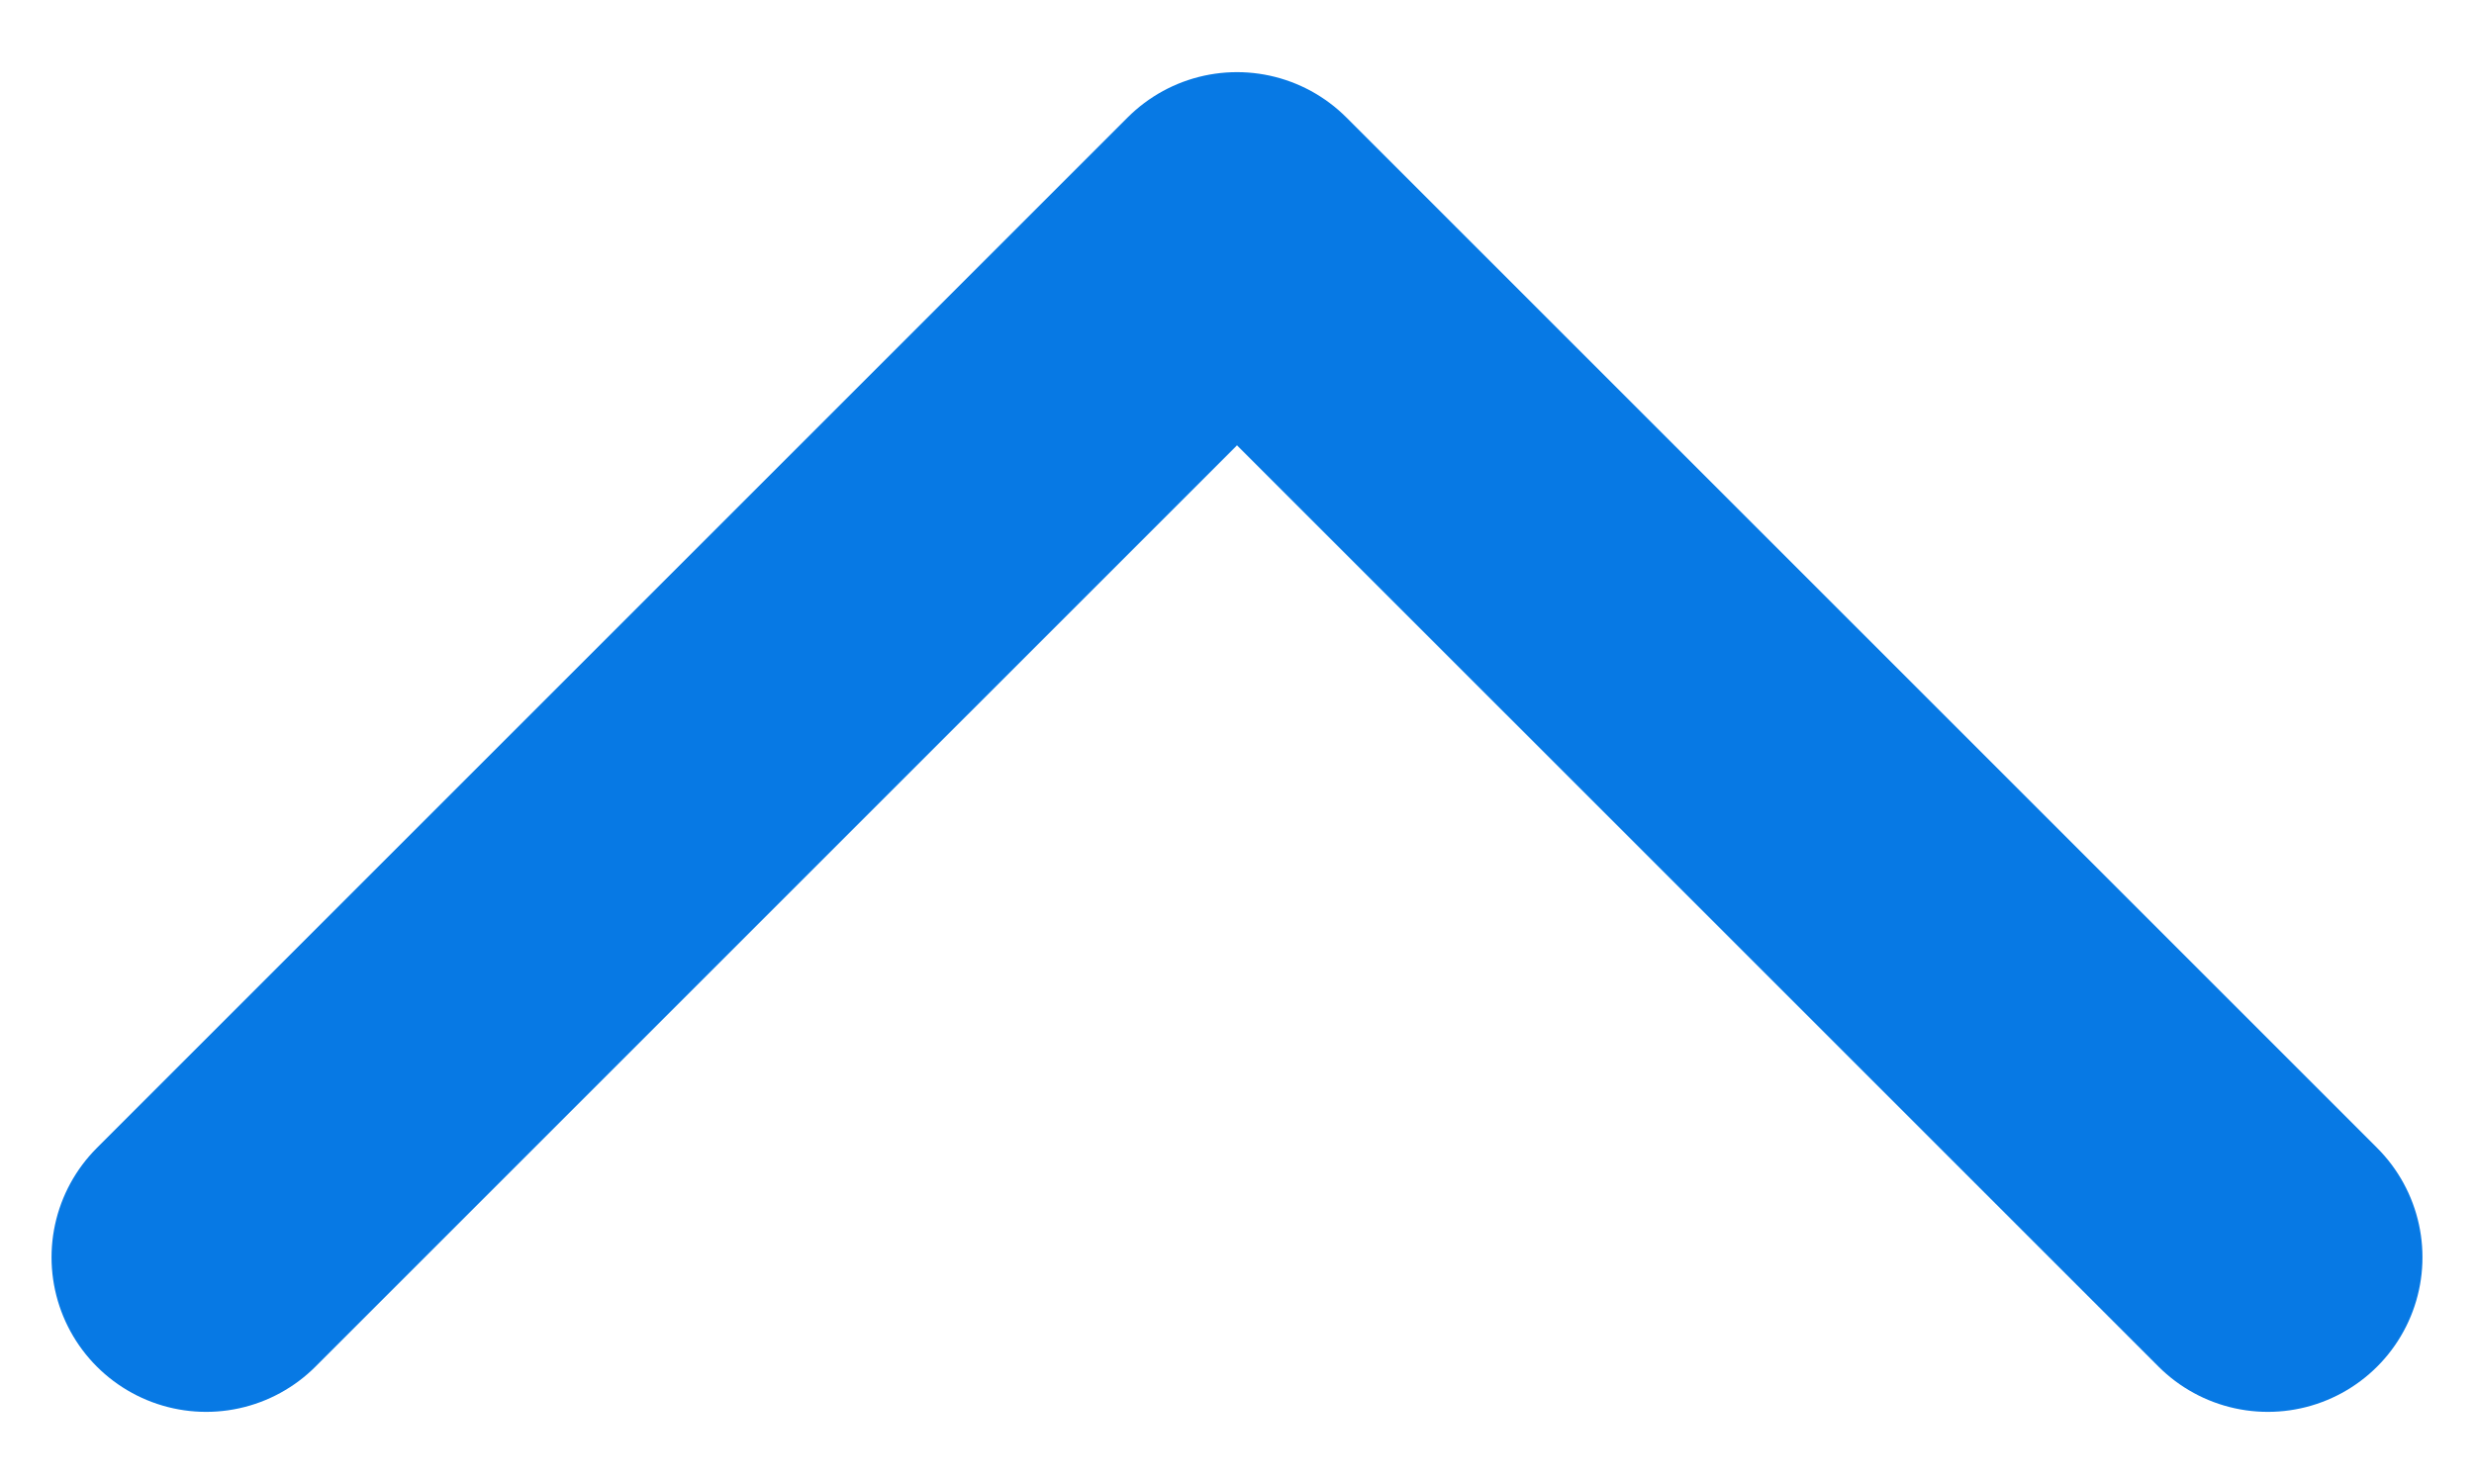 <svg width="10" height="6" viewBox="0 0 12 7" fill="none" xmlns="http://www.w3.org/2000/svg">
<path d="M11 6L6 1L1 6" stroke="#0779E4" stroke-width="1.5" stroke-linecap="round" stroke-linejoin="round"/>
</svg>
